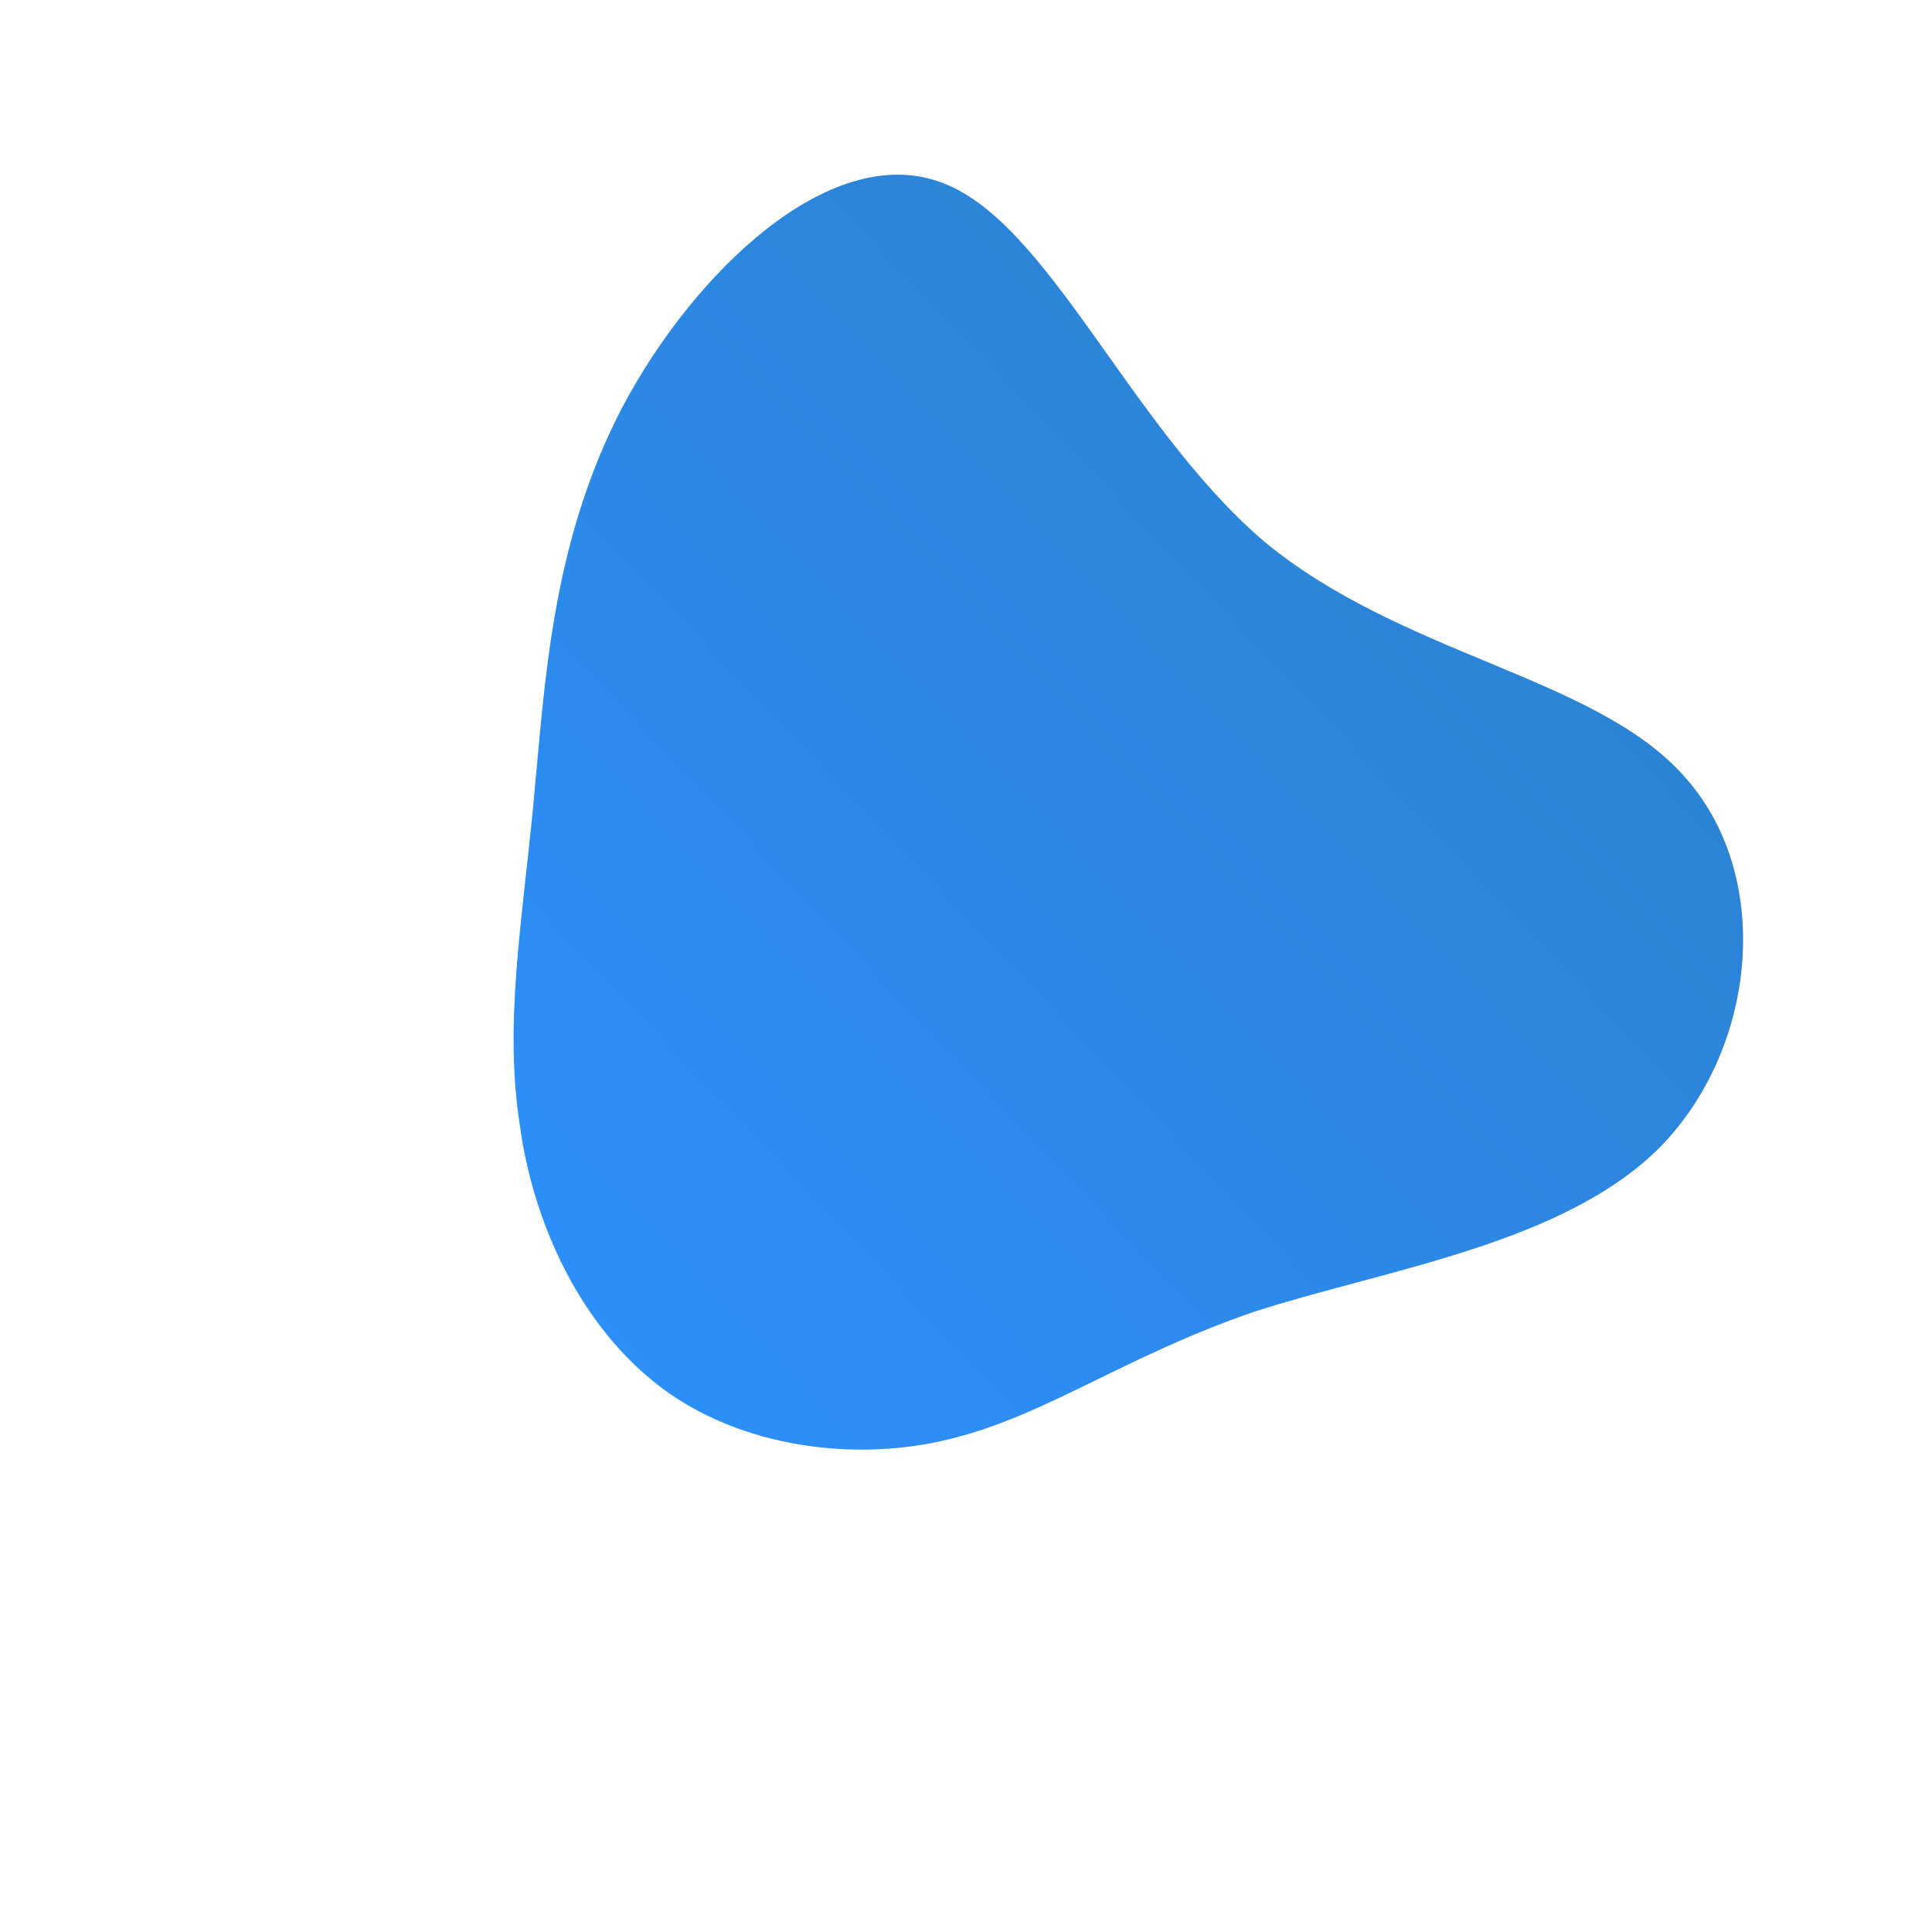 <!--?xml version="1.0" standalone="no"?-->
              <svg id="sw-js-blob-svg" viewBox="0 0 100 100" xmlns="http://www.w3.org/2000/svg" version="1.1">
                    <defs> 
                        <linearGradient id="sw-gradient" x1="0" x2="1" y1="1" y2="0">
                            <stop id="stop1" stop-color="rgba(44.719, 144.592, 255, 1)" offset="0%"></stop>
                            <stop id="stop2" stop-color="rgba(42.336, 126.279, 197.013, 1)" offset="100%"></stop>
                        </linearGradient>
                    </defs>
                <path fill="url(#sw-gradient)" d="M15.4,-22C22.5,-16.1,32.5,-15,37.1,-9.9C41.8,-4.8,41,4.1,36,9.3C31,14.4,21.7,15.7,14.9,17.9C8.2,20.2,4.1,23.3,-0.9,24.5C-5.8,25.7,-11.7,24.9,-15.8,21.8C-19.9,18.7,-22.4,13.4,-23.1,8.2C-23.9,3,-23,-2.1,-22.4,-8.3C-21.8,-14.5,-21.5,-21.8,-17.8,-28.9C-14.1,-35.9,-7.1,-42.6,-1.4,-40.6C4.2,-38.7,8.4,-28,15.4,-22Z" width="100%" height="100%" transform="translate(50 50)" stroke-width="0" style="transition: all 0.3s ease 0s;"></path>
              </svg>